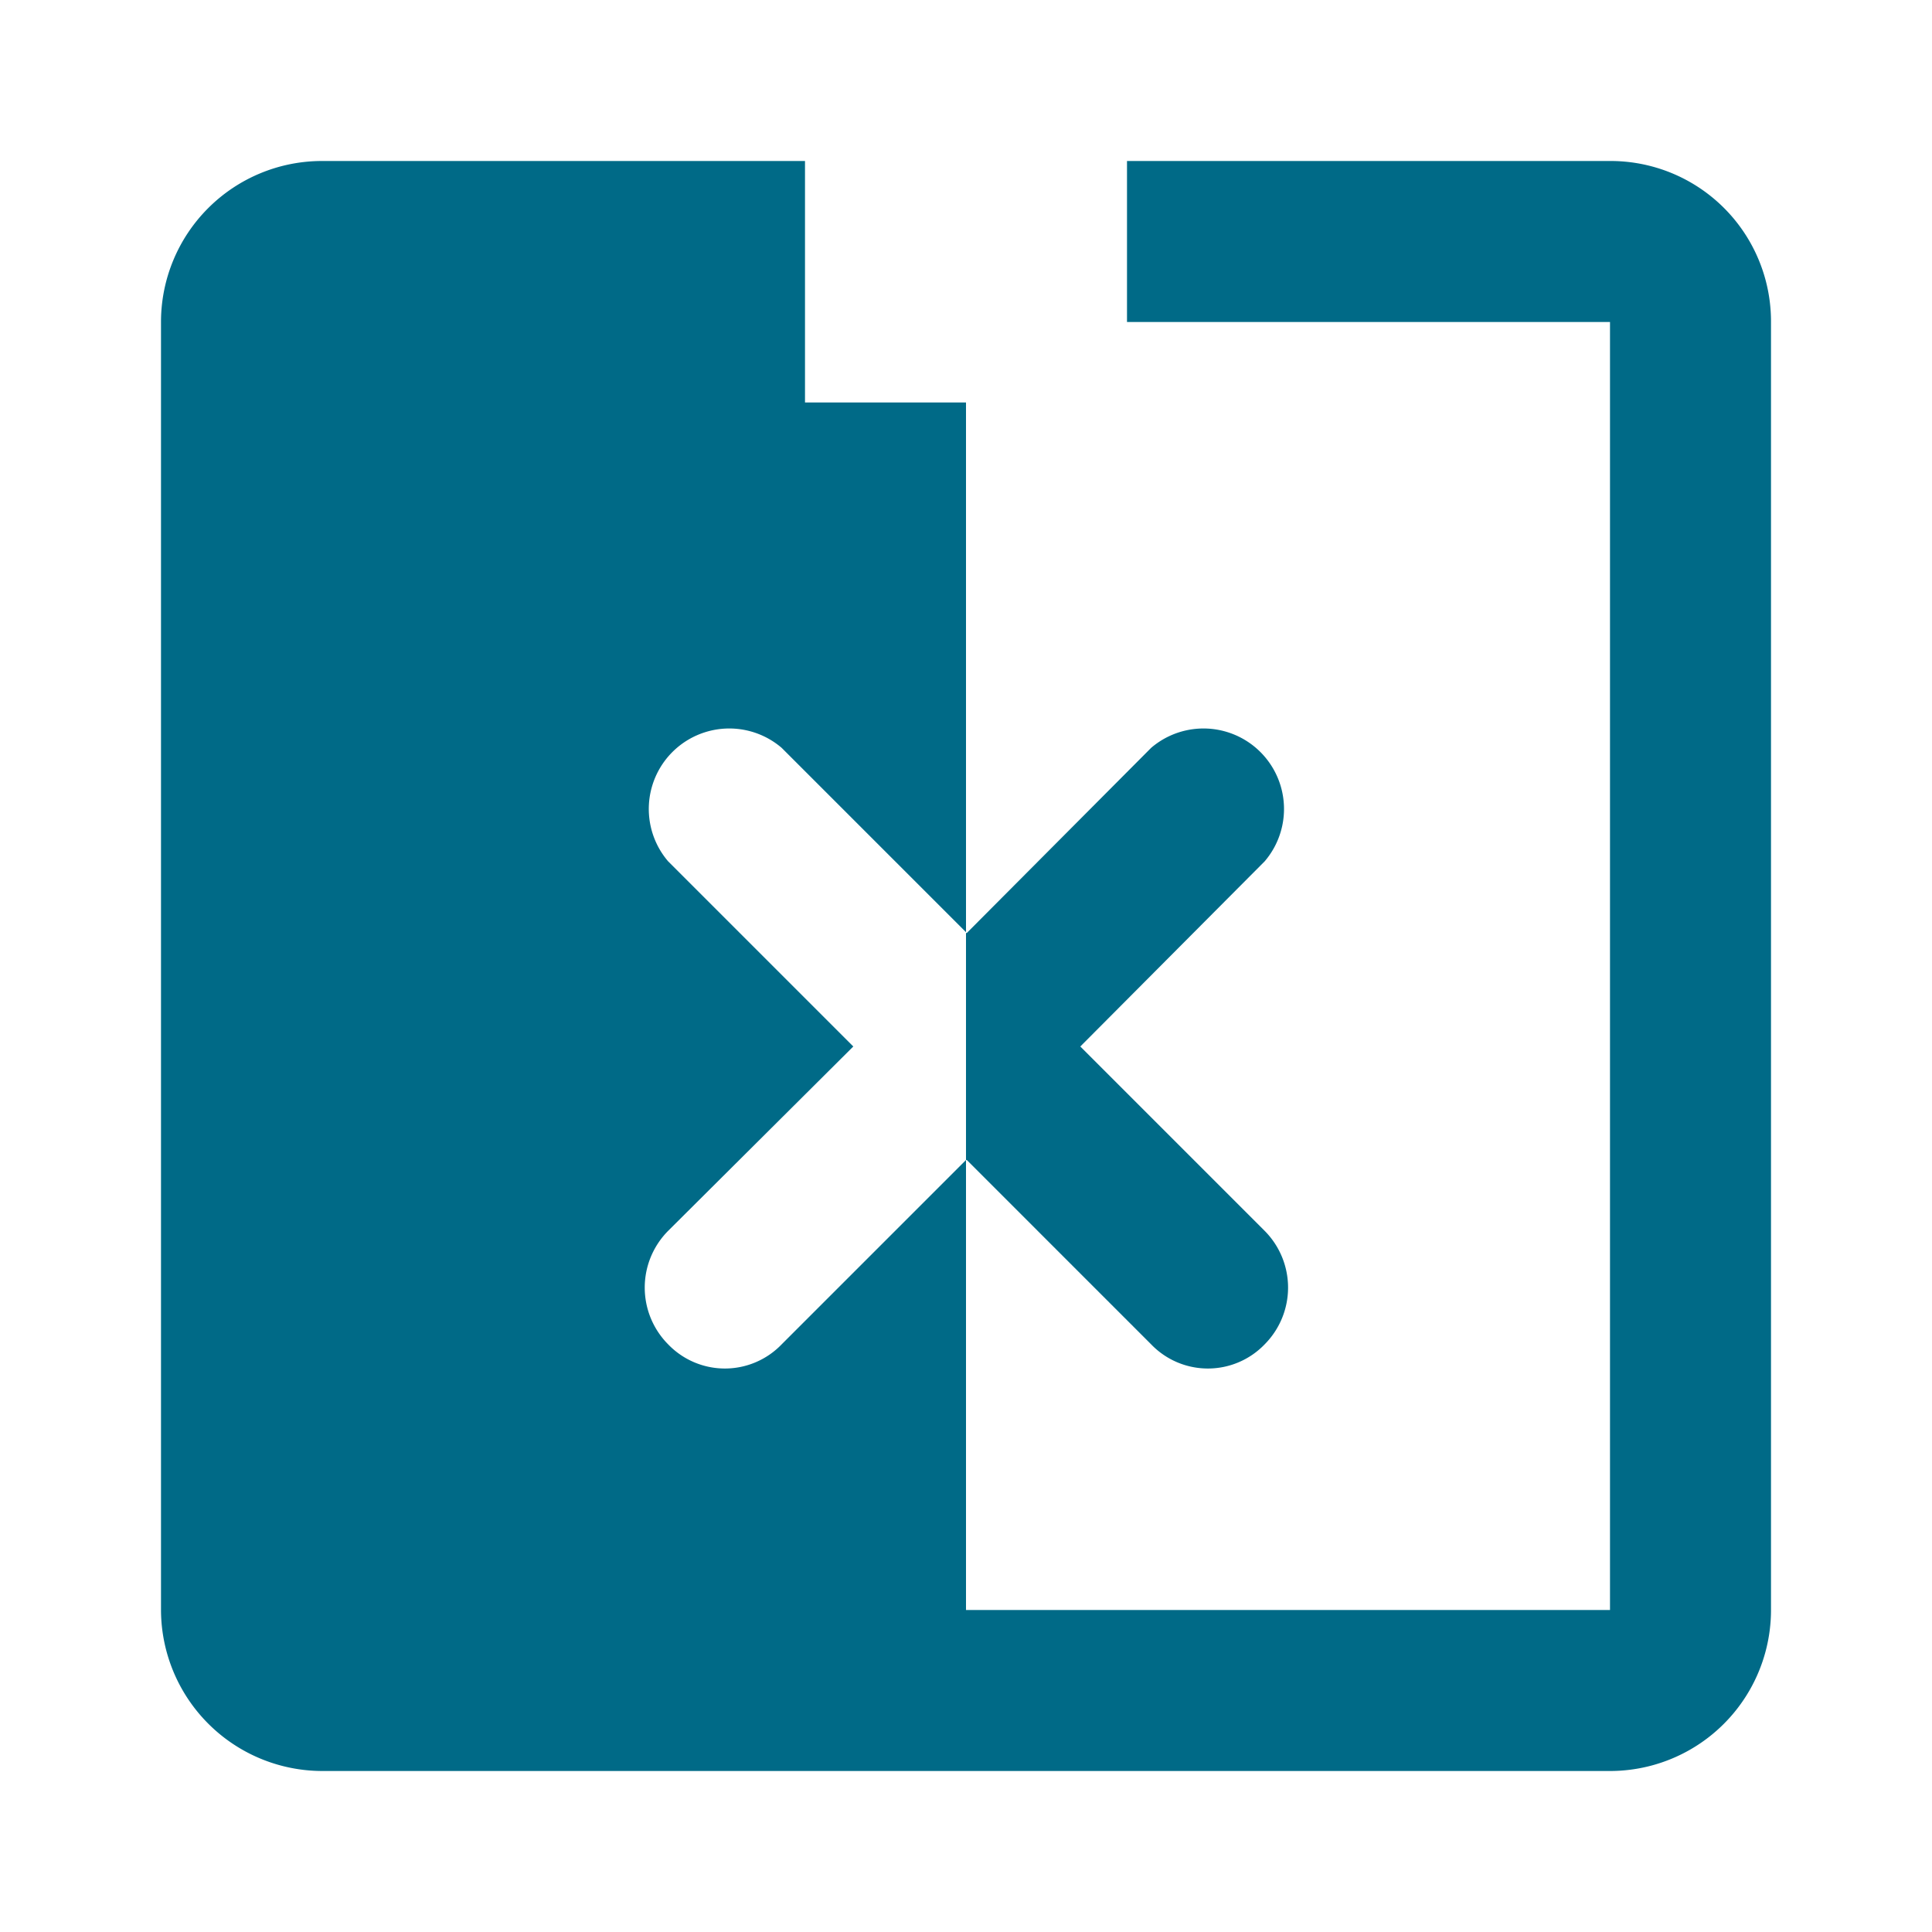 <svg xmlns="http://www.w3.org/2000/svg" width="24" height="24" viewBox="0 0 24 24"><rect width="24" height="24" fill="none"/><g transform="translate(-1972.35 -292.94)"><path d="M1994.35,296.94v16a2,2,0,0,1-2,2h-16a2.006,2.006,0,0,1-2-2v-16a2,2,0,0,1,2-2h6v3h2v6.58l-2.29-2.29a1,1,0,0,0-1.41,1.41l2.3,2.3-2.3,2.29a1,1,0,0,0,0,1.41.978.978,0,0,0,1.41,0l2.29-2.29v5.59h8v-16h-6v-2h6A1.993,1.993,0,0,1,1994.35,296.94Z" fill="#006a87"/><path d="M1988.06,308.23a1,1,0,0,1,0,1.41.978.978,0,0,1-1.41,0l-2.29-2.29h-.01v-2.82h.01l2.29-2.3a1,1,0,0,1,1.41,1.41l-2.29,2.3Z" fill="#006a87"/></g></svg>